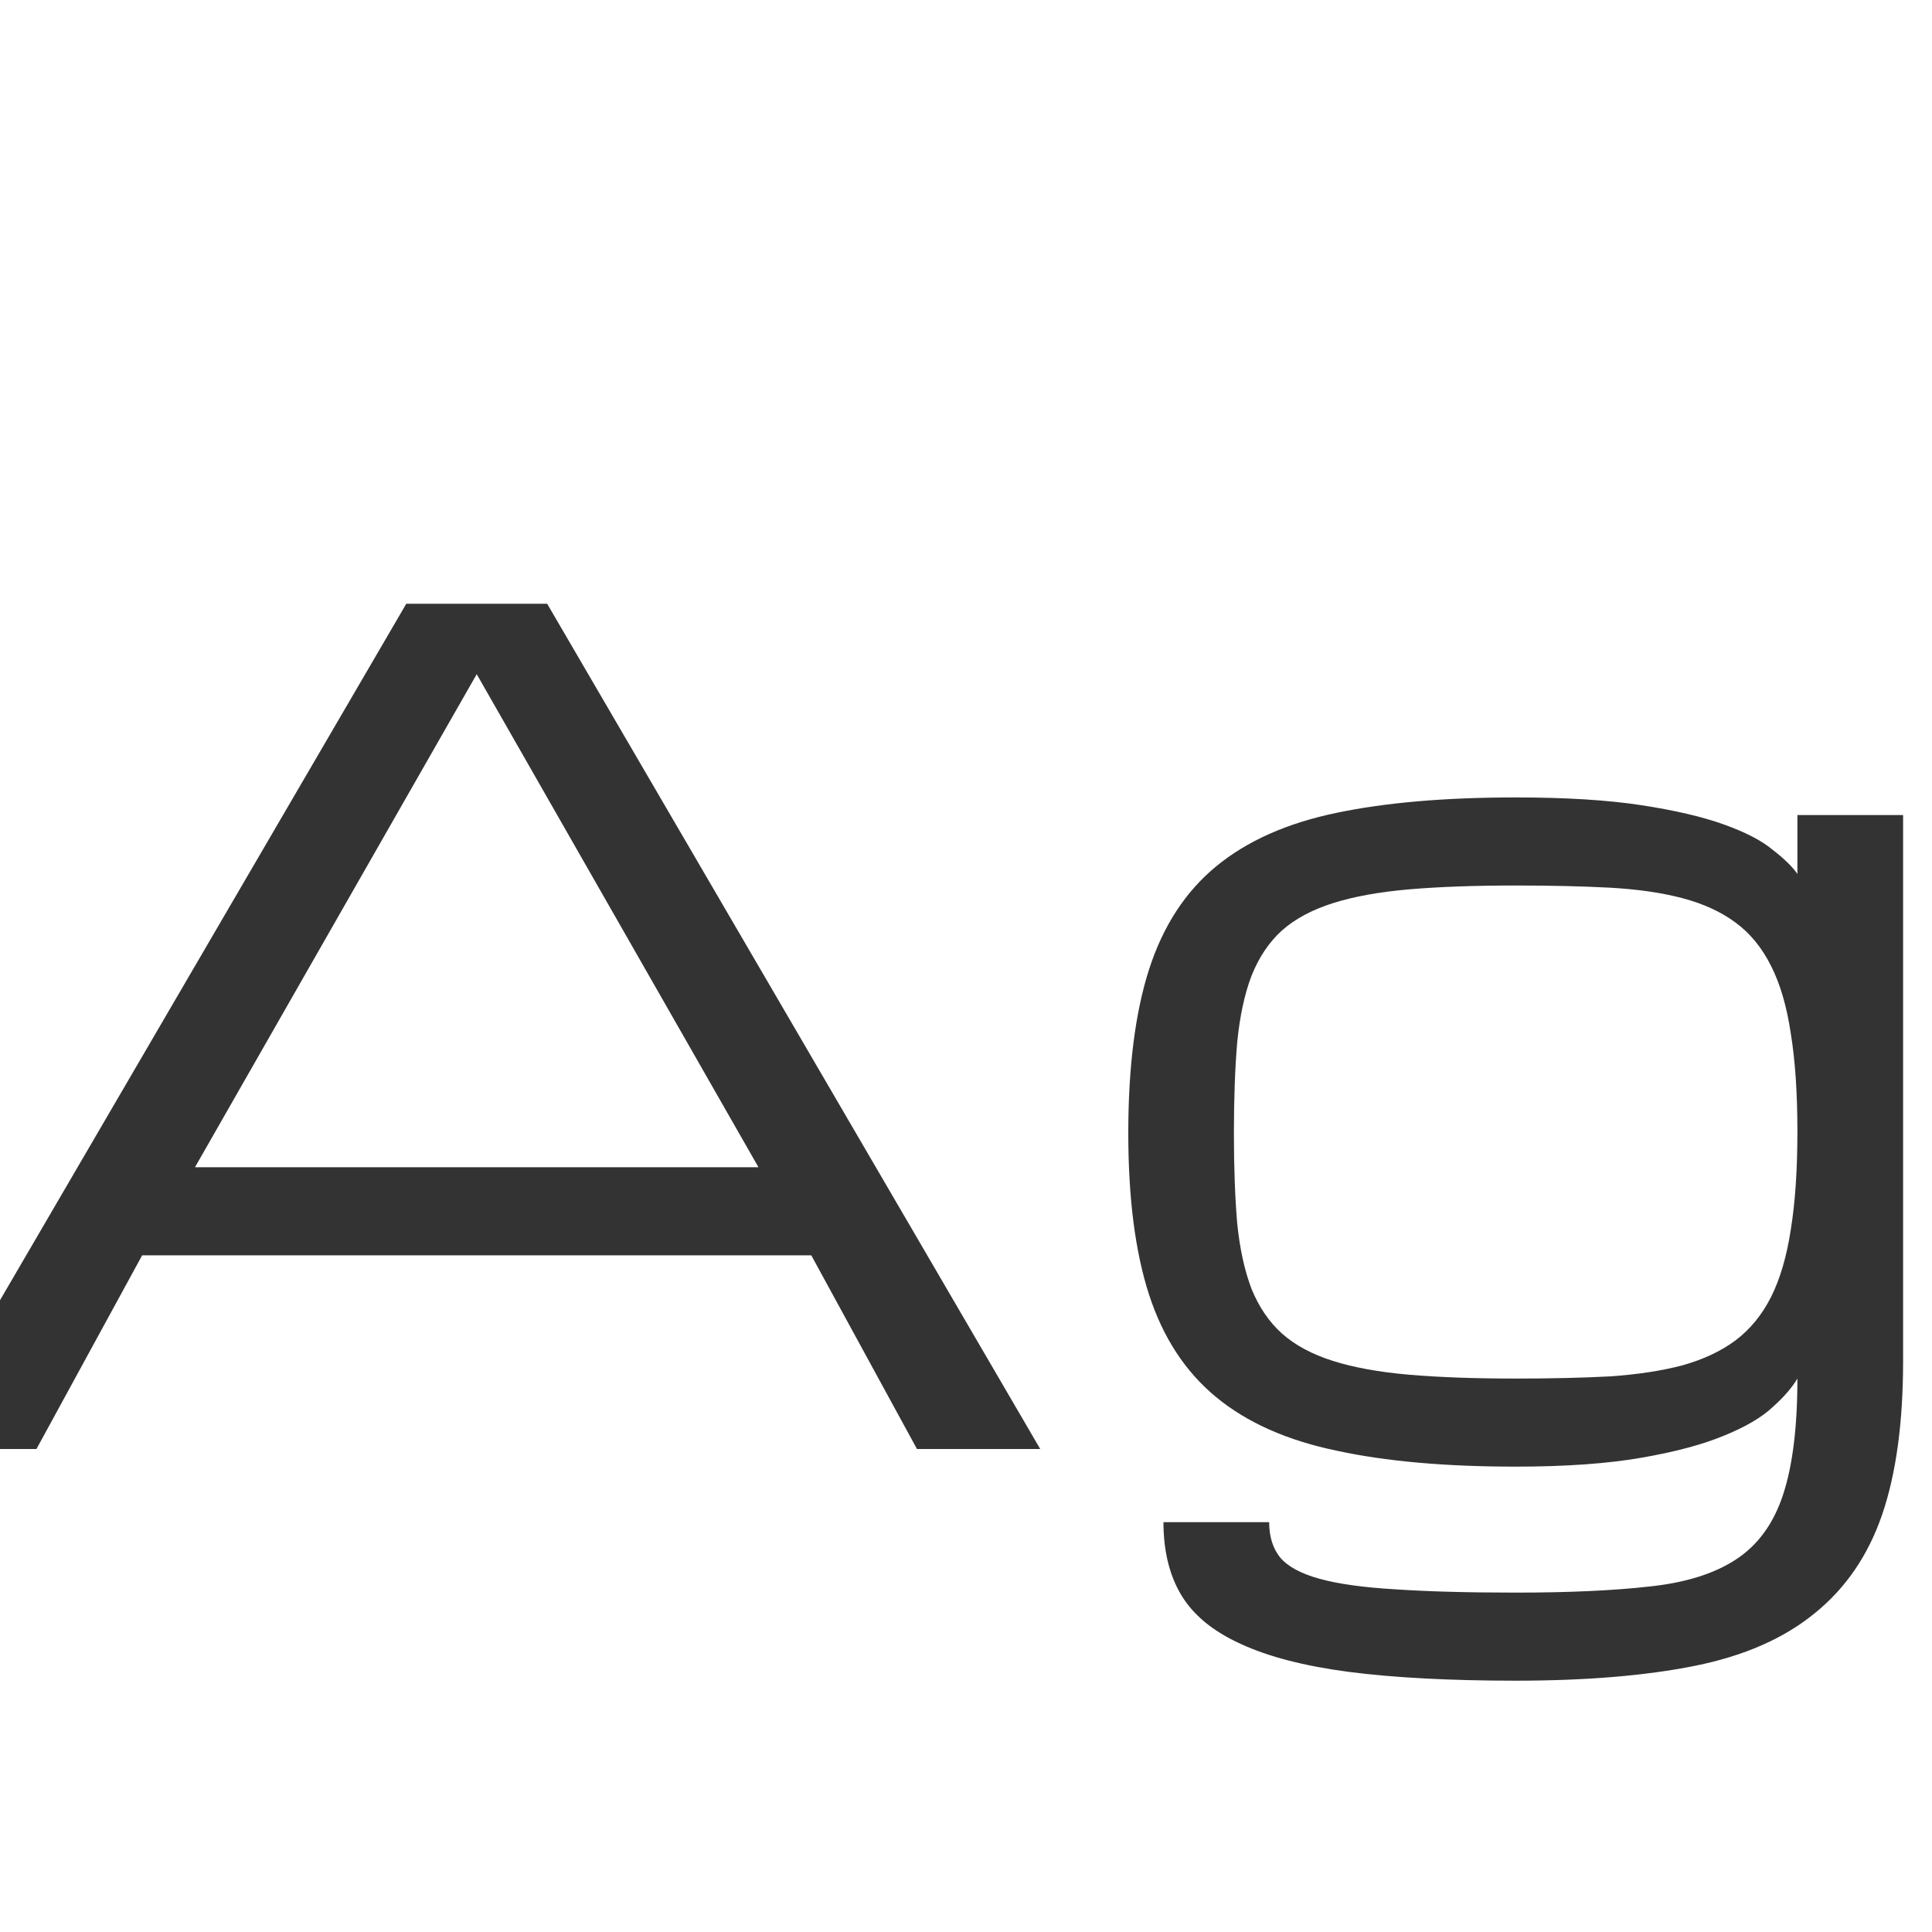 <svg width="24" height="24" viewBox="0 0 24 24" fill="none" xmlns="http://www.w3.org/2000/svg">
<g clip-path="url(#clip0_201_4860)">
<path d="M10.078 15.594H1.766L0.453 18H-1.078L5.047 7.5H6.797L12.922 18H11.391L10.078 15.594ZM9.422 14.5L5.922 8.375L2.422 14.5H9.422ZM18.828 11C18.318 11 17.876 11.016 17.502 11.048C17.133 11.08 16.818 11.137 16.559 11.219C16.299 11.301 16.087 11.415 15.923 11.56C15.763 11.706 15.638 11.893 15.547 12.121C15.46 12.349 15.401 12.625 15.369 12.948C15.342 13.267 15.328 13.643 15.328 14.076C15.328 14.505 15.342 14.878 15.369 15.197C15.401 15.512 15.46 15.783 15.547 16.011C15.638 16.234 15.763 16.419 15.923 16.564C16.087 16.71 16.299 16.824 16.559 16.906C16.818 16.988 17.133 17.045 17.502 17.077C17.876 17.109 18.318 17.125 18.828 17.125C19.266 17.125 19.655 17.116 19.997 17.098C20.339 17.075 20.64 17.029 20.899 16.961C21.159 16.888 21.378 16.785 21.556 16.653C21.738 16.517 21.886 16.337 22 16.113C22.114 15.885 22.196 15.605 22.246 15.273C22.301 14.935 22.328 14.53 22.328 14.056C22.328 13.582 22.301 13.176 22.246 12.839C22.196 12.502 22.114 12.221 22 11.998C21.886 11.77 21.738 11.59 21.556 11.458C21.378 11.326 21.159 11.226 20.899 11.157C20.64 11.089 20.339 11.046 19.997 11.027C19.655 11.009 19.266 11 18.828 11ZM23.641 16.906C23.641 17.672 23.554 18.308 23.381 18.814C23.208 19.319 22.93 19.727 22.547 20.037C22.164 20.352 21.667 20.57 21.057 20.693C20.446 20.816 19.703 20.878 18.828 20.878C18.008 20.878 17.317 20.841 16.757 20.769C16.201 20.696 15.752 20.579 15.41 20.42C15.068 20.265 14.822 20.062 14.672 19.811C14.526 19.565 14.453 19.265 14.453 18.909H15.766C15.766 19.087 15.811 19.233 15.902 19.347C15.998 19.461 16.162 19.549 16.395 19.613C16.627 19.677 16.939 19.72 17.331 19.743C17.727 19.77 18.227 19.784 18.828 19.784C19.484 19.784 20.036 19.759 20.482 19.709C20.929 19.663 21.289 19.552 21.562 19.374C21.836 19.196 22.032 18.927 22.15 18.567C22.269 18.207 22.328 17.727 22.328 17.125C22.264 17.234 22.162 17.353 22.02 17.48C21.884 17.608 21.681 17.727 21.412 17.836C21.148 17.945 20.806 18.037 20.387 18.109C19.967 18.182 19.448 18.219 18.828 18.219C17.953 18.219 17.21 18.153 16.6 18.02C15.989 17.893 15.492 17.672 15.109 17.357C14.727 17.043 14.449 16.619 14.275 16.086C14.102 15.553 14.016 14.883 14.016 14.076C14.016 13.256 14.102 12.577 14.275 12.039C14.449 11.501 14.727 11.075 15.109 10.761C15.492 10.446 15.989 10.225 16.6 10.098C17.21 9.97 17.953 9.906 18.828 9.906C19.448 9.906 19.967 9.938 20.387 10.002C20.806 10.066 21.148 10.146 21.412 10.241C21.681 10.337 21.884 10.442 22.02 10.556C22.162 10.665 22.264 10.765 22.328 10.856V10.125H23.641V16.906Z" fill="#333333"/>
</g>
<defs>
<clipPath id="clip0_201_4860">
<rect width="24" height="24" fill="white"/>
</clipPath>
</defs>
</svg>
